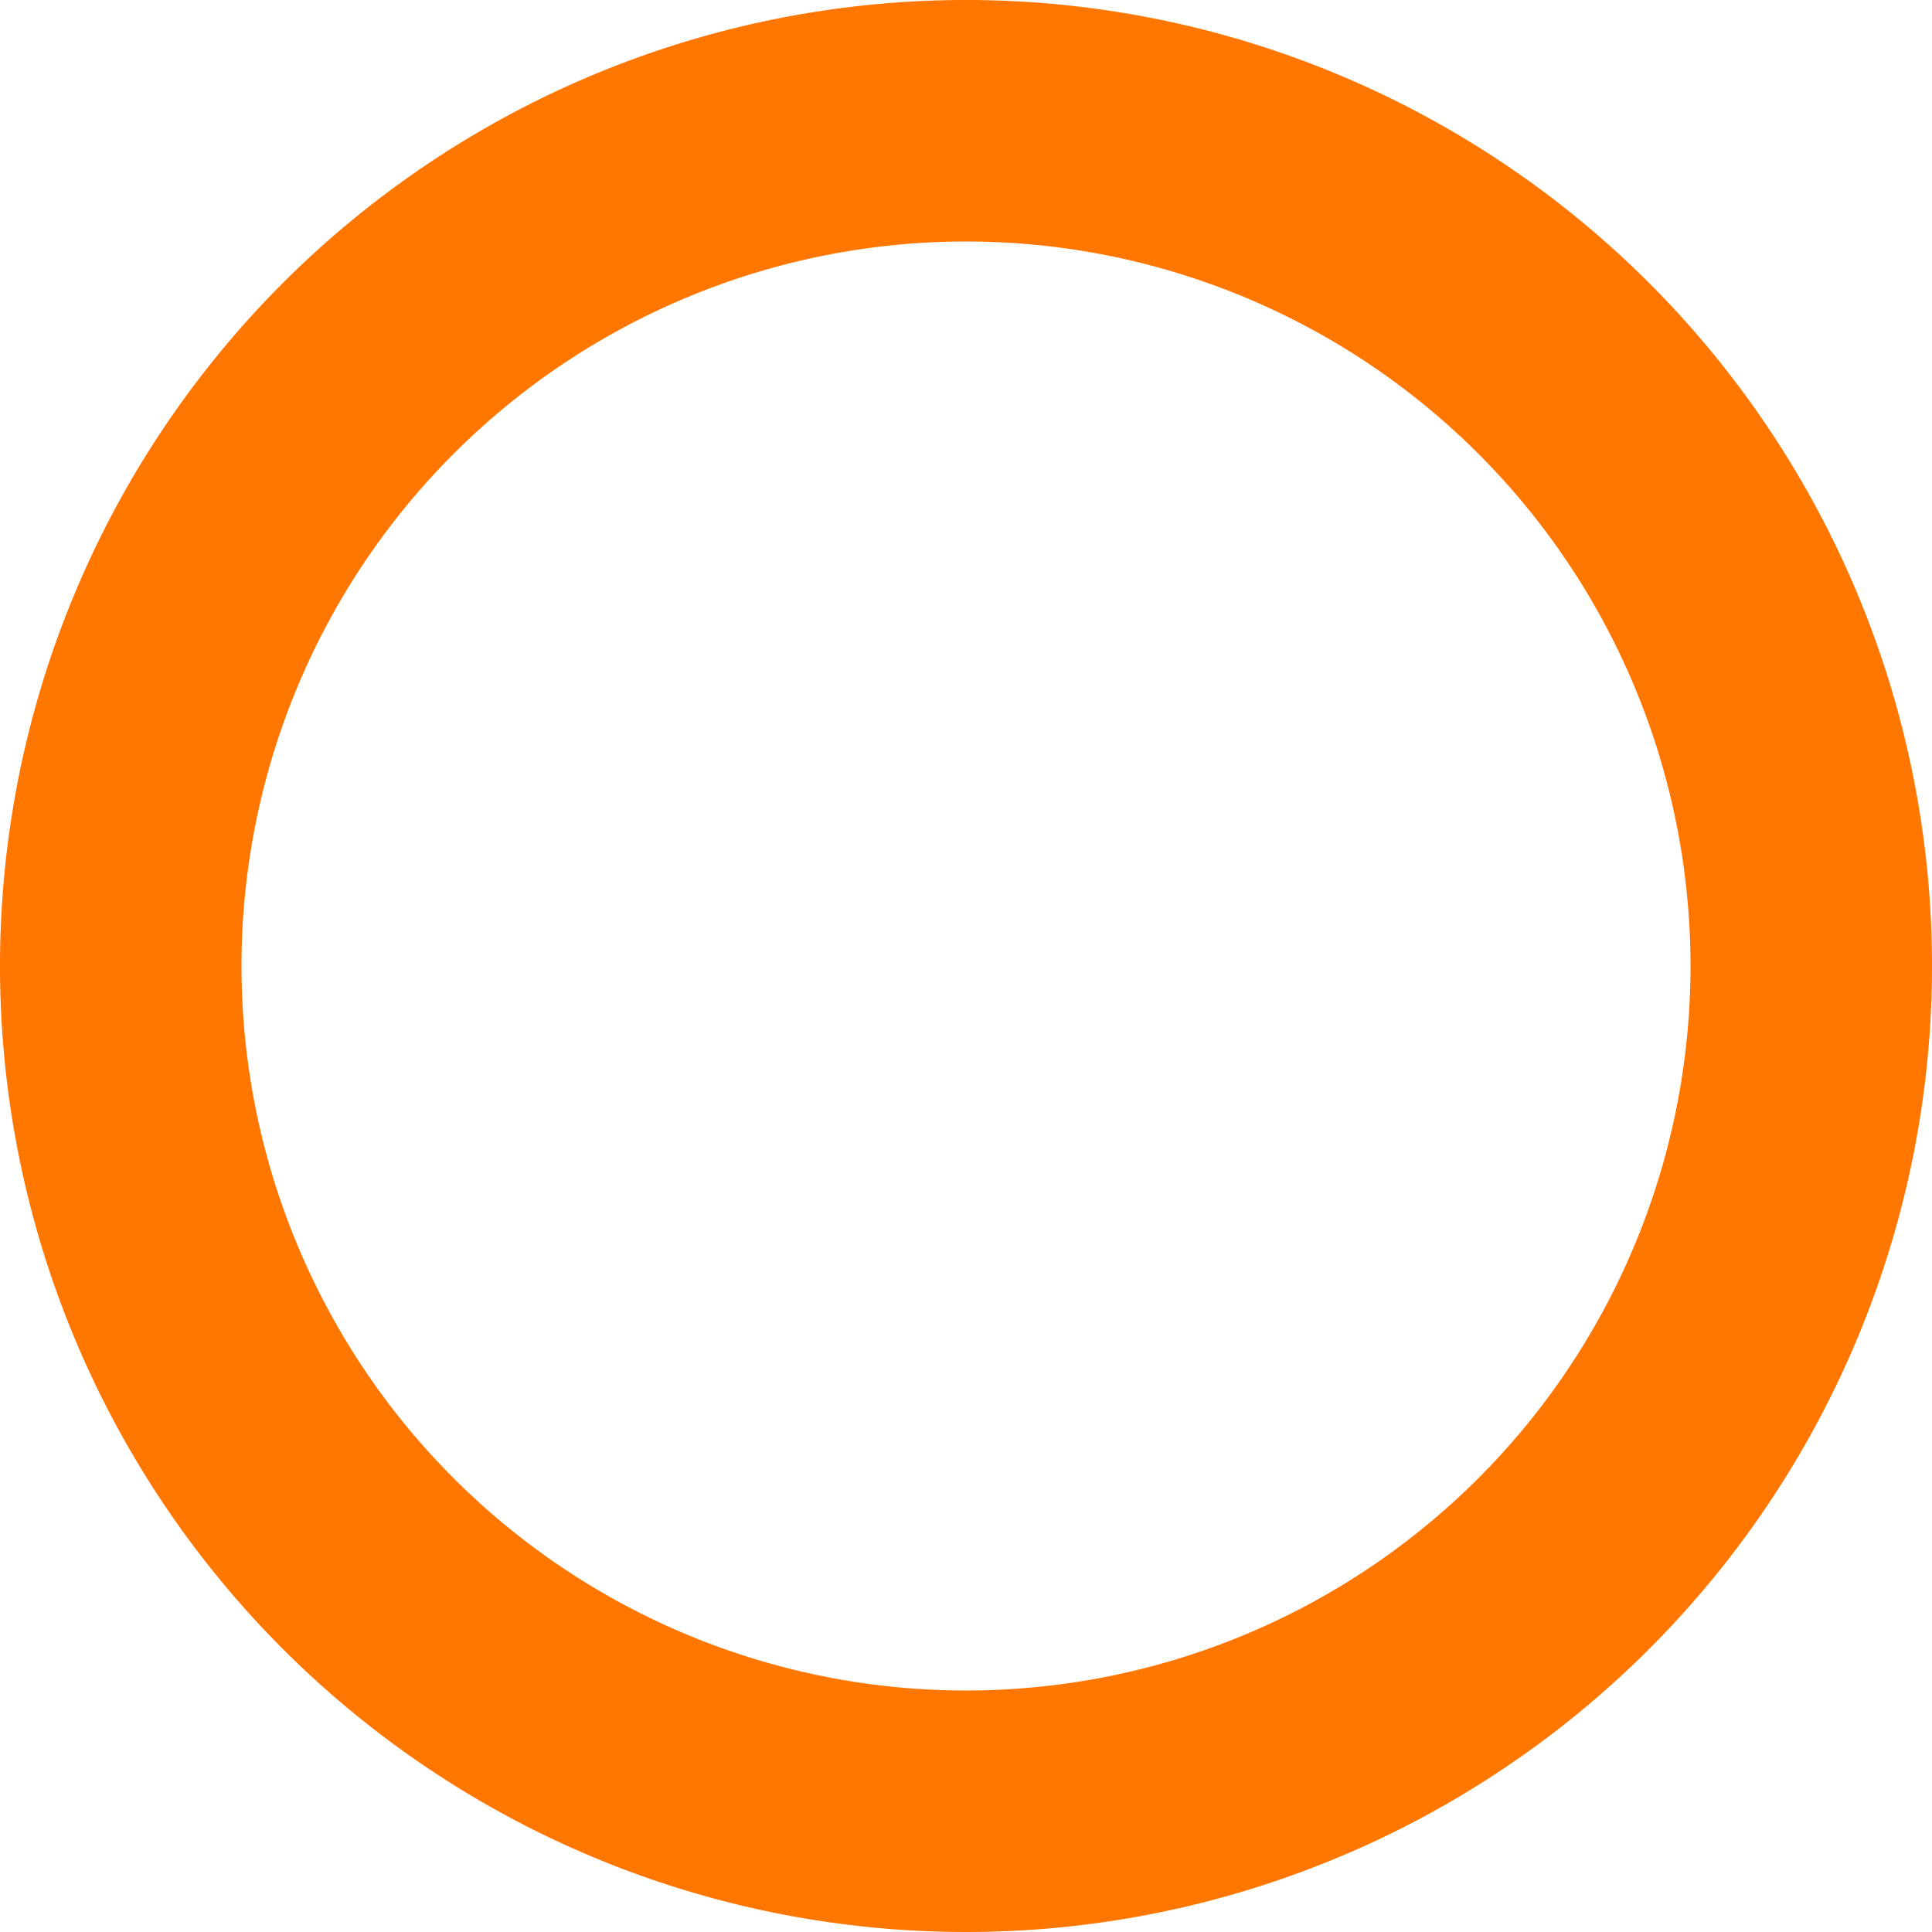 <svg xmlns="http://www.w3.org/2000/svg" viewBox="0 0 24 24"><defs><style>.cls-1{fill:#ff7600;}</style></defs><title>proceedingStatus</title><g id="图层_2" data-name="图层 2"><g id="图层_1-2" data-name="图层 1"><path class="cls-1" d="M12,0A12,12,0,1,0,24,12,12,12,0,0,0,12,0Zm0,21a9,9,0,1,1,9-9A9,9,0,0,1,12,21Z"/></g></g></svg>